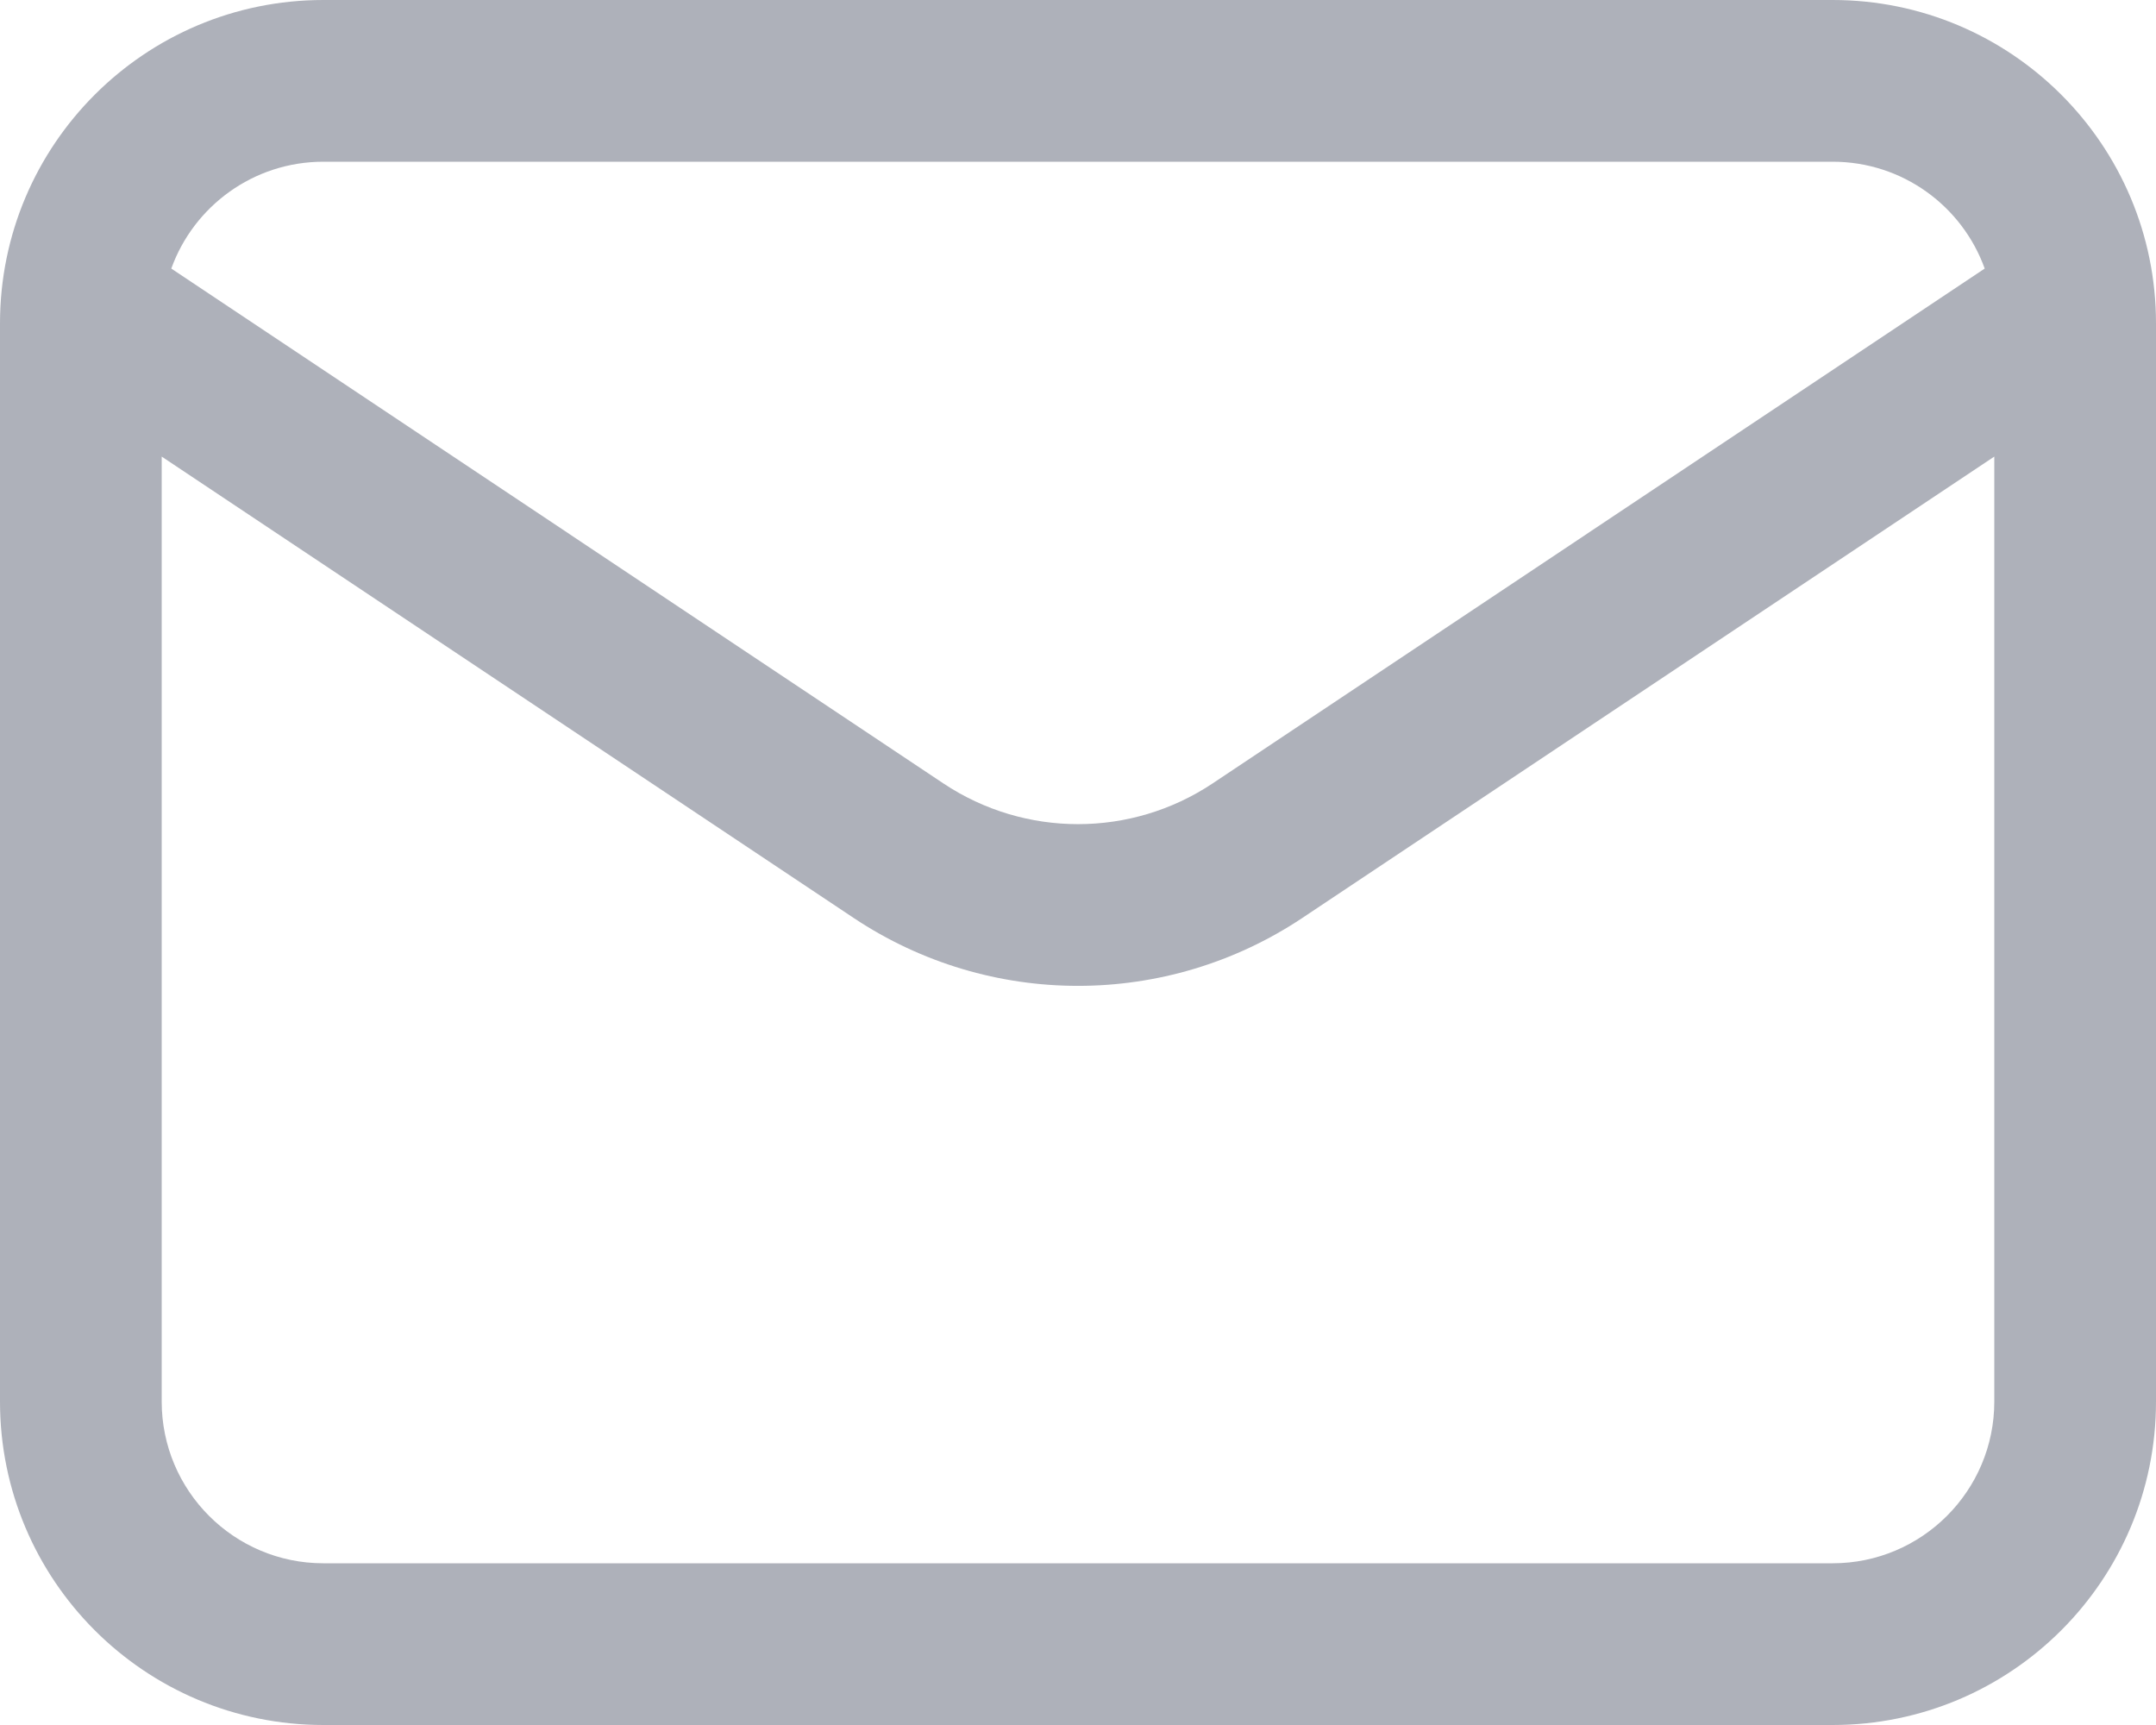 <svg width="20" height="16" viewBox="0 0 20 16" fill="none" xmlns="http://www.w3.org/2000/svg">
<path fill-rule="evenodd" clip-rule="evenodd" d="M3 1.5H17C17.65 1.5 18.203 1.913 18.411 2.491L11.248 7.267C10.492 7.77 9.508 7.77 8.752 7.267L1.589 2.491C1.797 1.913 2.35 1.5 3 1.5ZM1.5 4.235V13C1.5 13.828 2.172 14.5 3 14.5H17C17.828 14.5 18.5 13.828 18.5 13V4.235L12.08 8.515C10.82 9.354 9.18 9.354 7.92 8.515L1.5 4.235ZM0 3C0 1.343 1.343 0 3 0H17C18.657 0 20 1.343 20 3V13C20 14.657 18.657 16 17 16H3C1.343 16 0 14.657 0 13V3Z" fill="#000B26" fill-opacity="0.32"/>
</svg>
